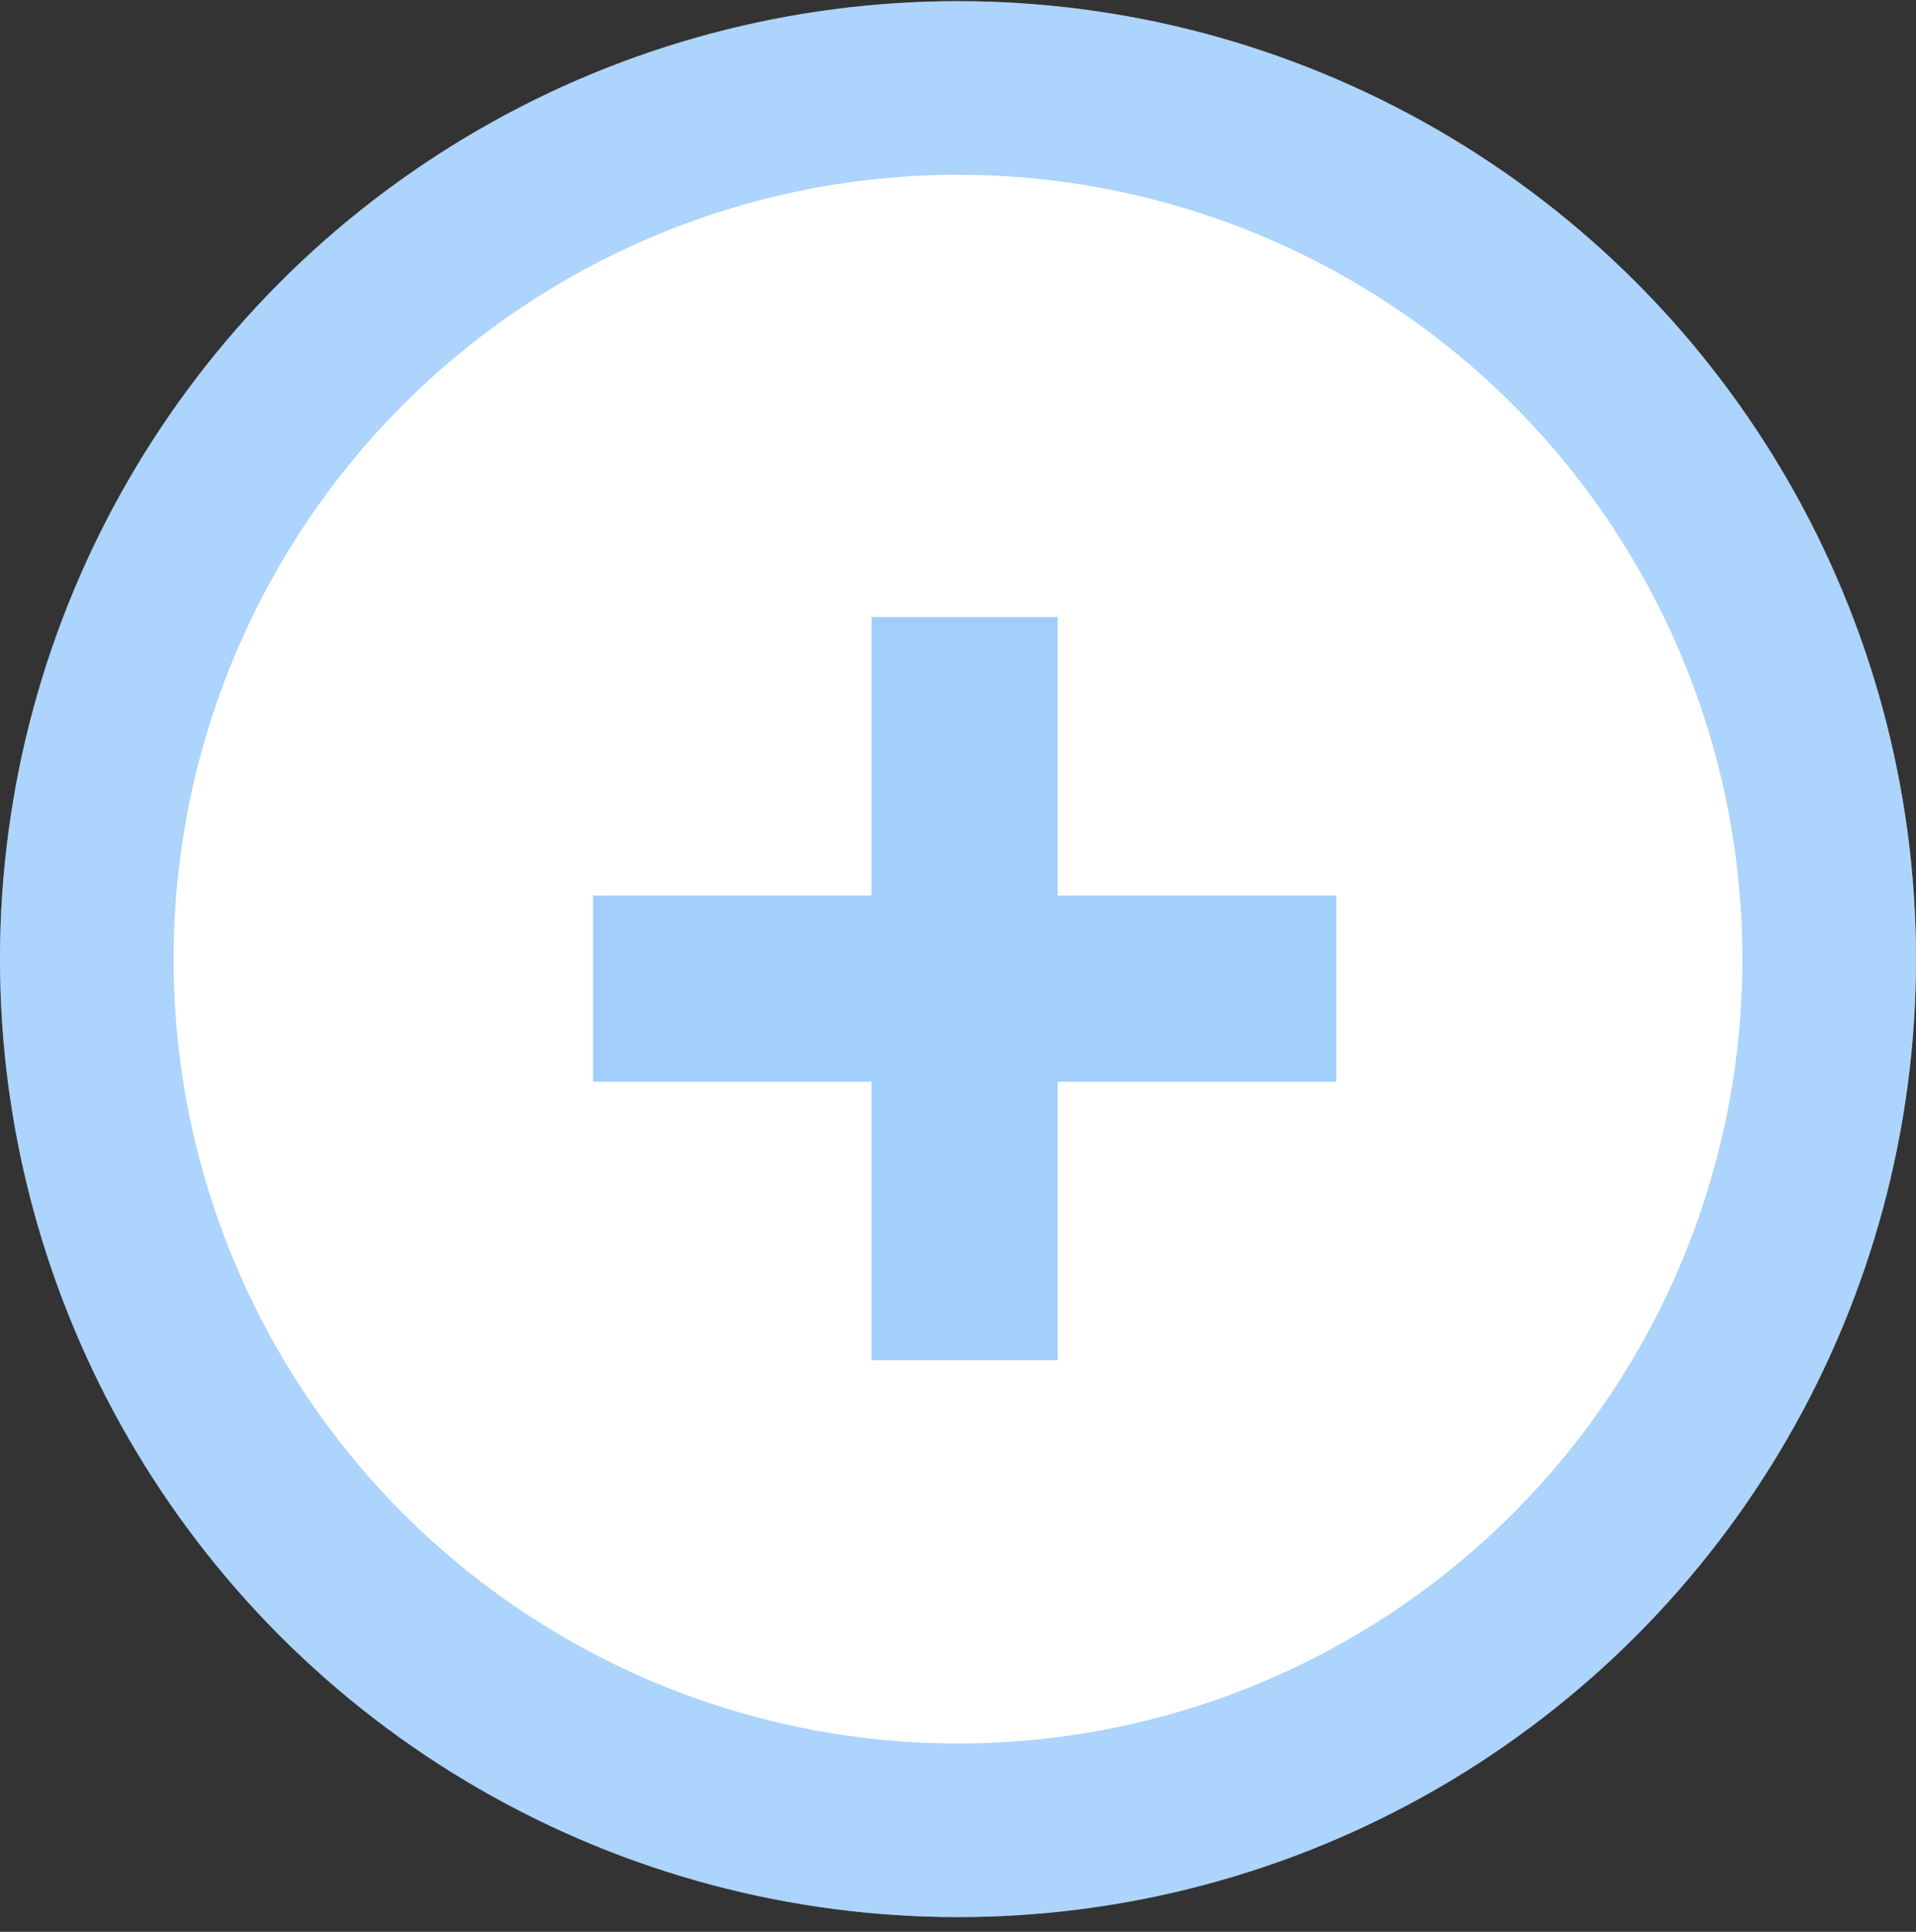 <svg width="120" height="121" viewBox="0 0 120 121" fill="none" xmlns="http://www.w3.org/2000/svg">
<rect x="0" y="0" width="120" height="121" fill="#333333" stroke="none"/>
<circle cx="60" cy="60.074" r="60" fill="white"/>
<circle cx="60" cy="60.074" r="54.564" stroke="#258EF7" stroke-opacity="0.38" stroke-width="10.873"/>
<path d="M54.586 85.196V67.753H37.143V56.093H54.586V38.65H66.246V56.093H83.69V67.753H66.246V85.196H54.586Z" fill="#A2CEFC"/>
</svg>
